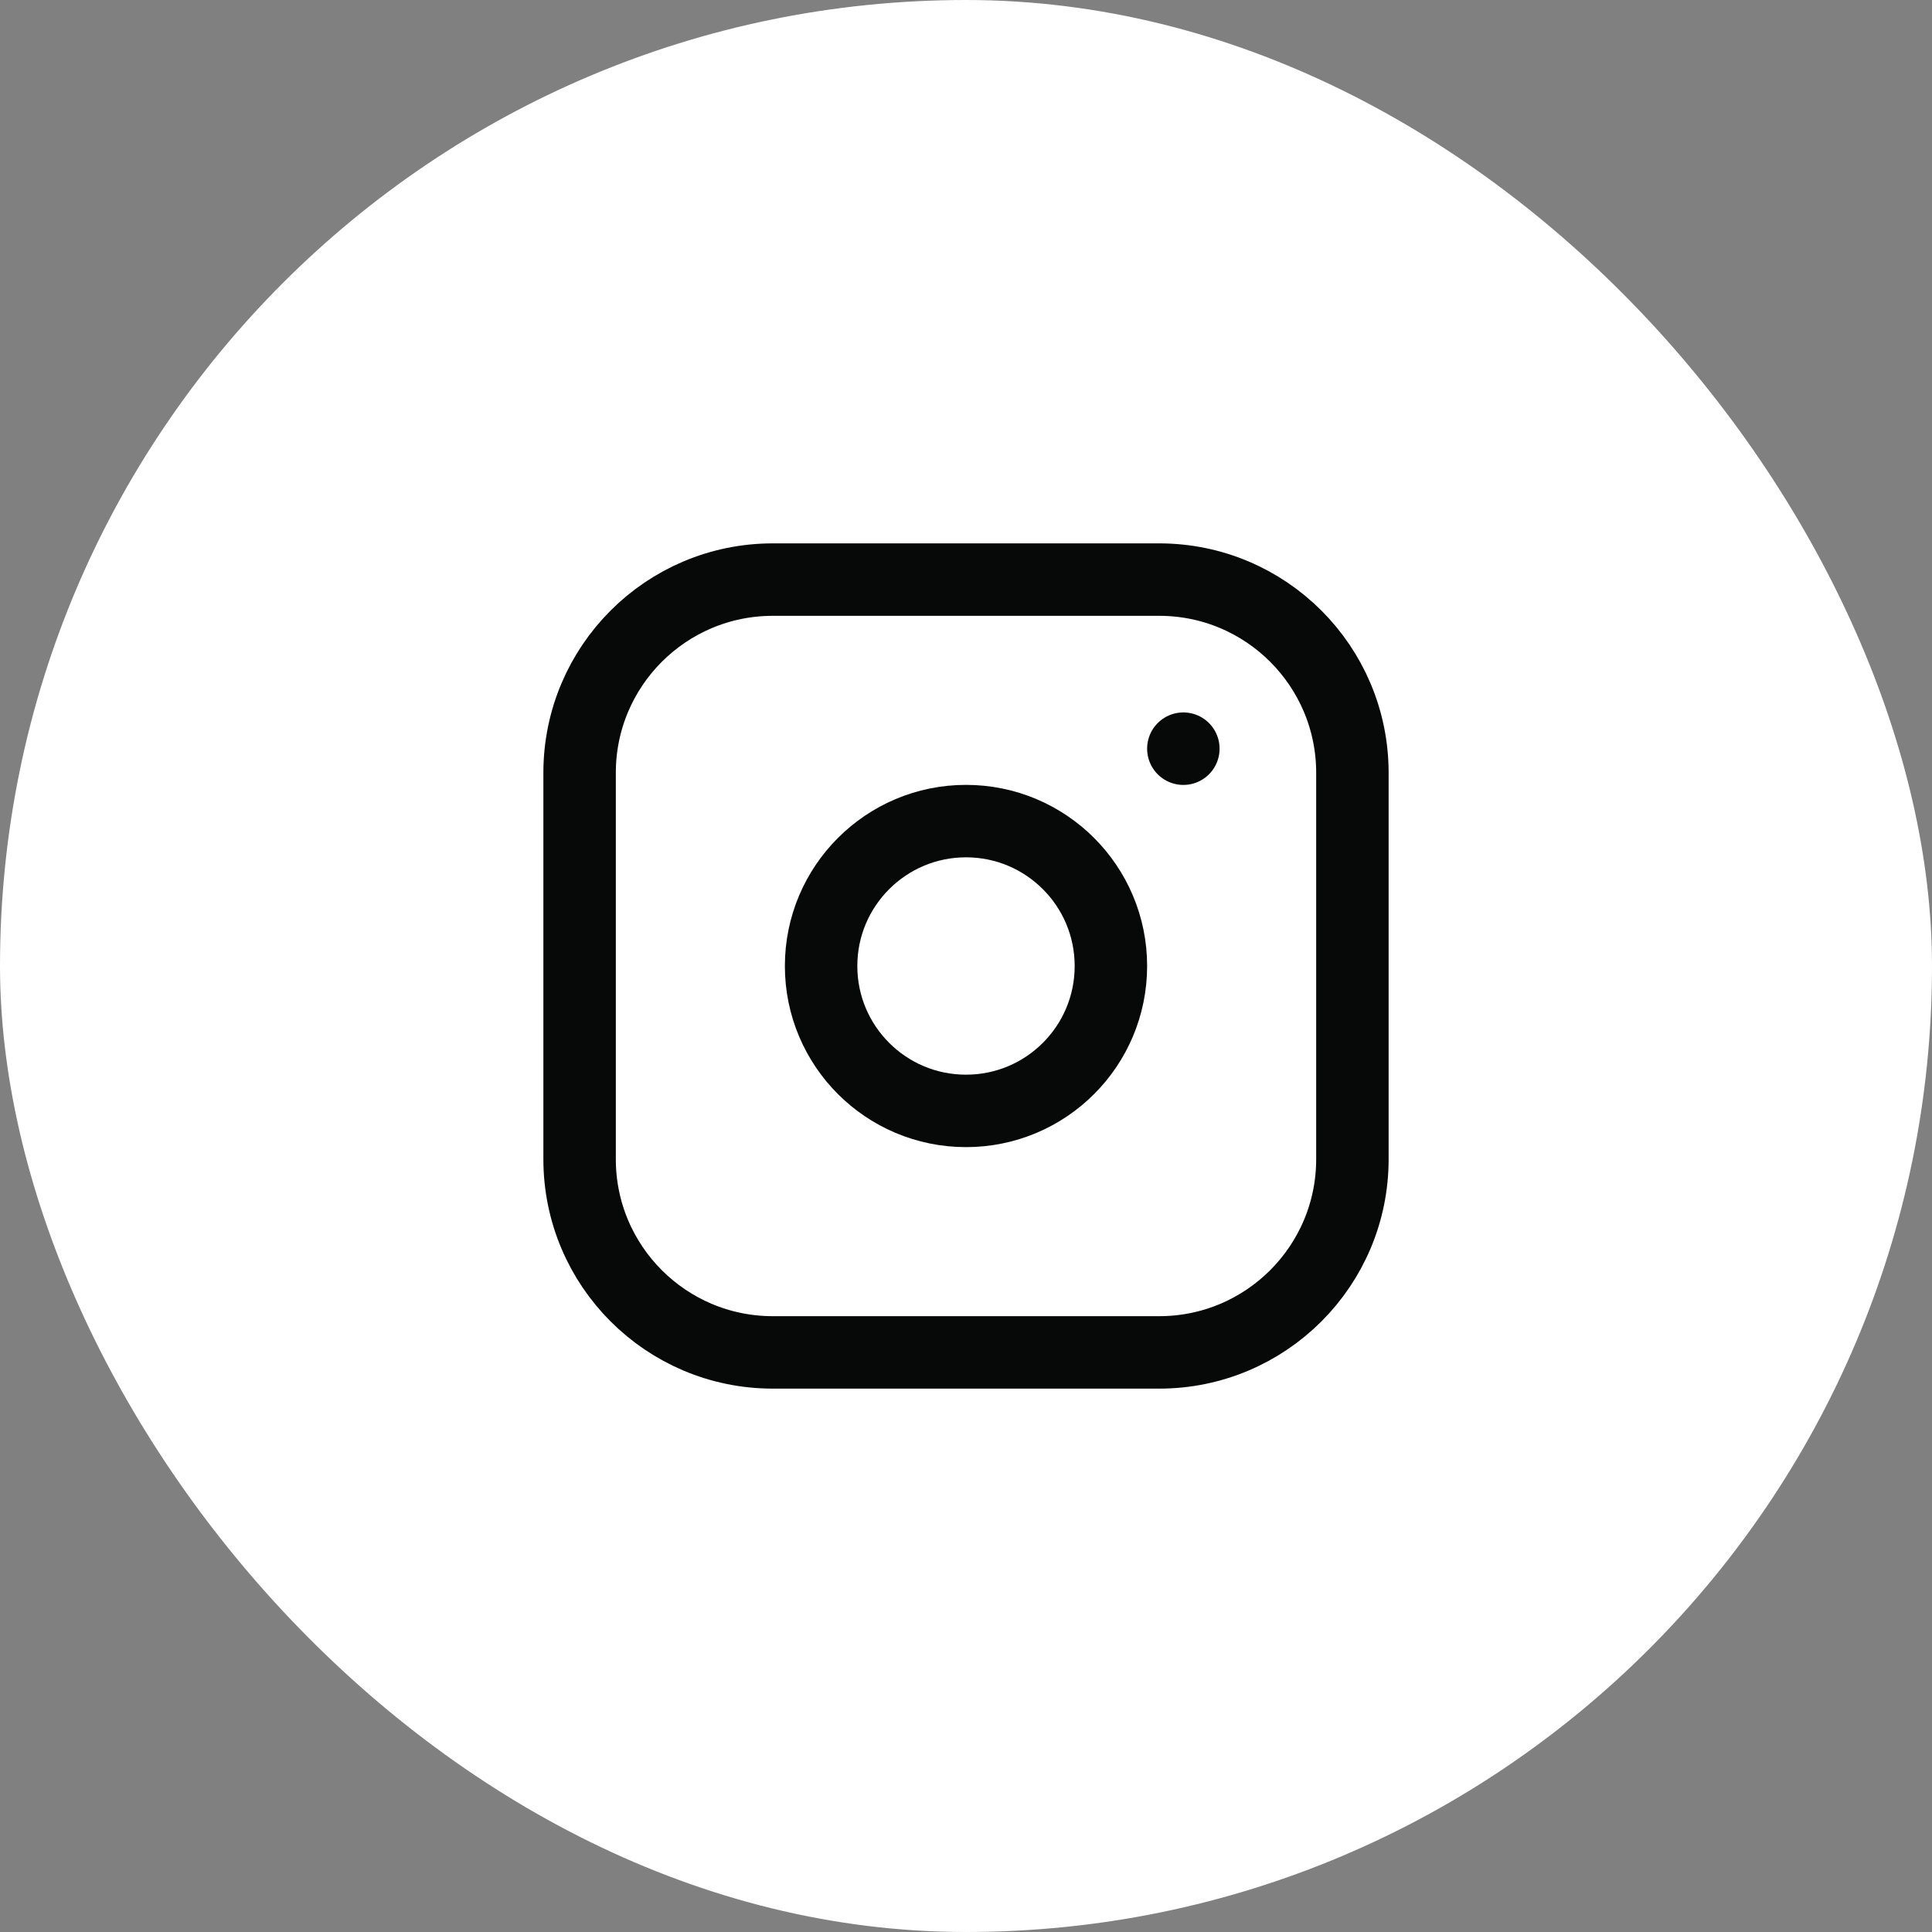<svg width="32" height="32" viewBox="0 0 32 32" fill="none" xmlns="http://www.w3.org/2000/svg">
<rect x="0" y="0" width="32" height="32" fill="#808080" stroke="none"/>
<rect width="32" height="32" rx="16" fill="white"/>
<path d="M19.2 9.6H12.8C11.033 9.6 9.6 11.033 9.6 12.8V19.2C9.6 20.967 11.033 22.4 12.8 22.4H19.2C20.967 22.4 22.4 20.967 22.4 19.2V12.8C22.4 11.033 20.967 9.6 19.2 9.6Z" stroke="#070909" stroke-width="1.2" stroke-linecap="round" stroke-linejoin="round"/>
<path d="M16 18.4C17.326 18.4 18.4 17.326 18.4 16C18.4 14.675 17.326 13.6 16 13.6C14.675 13.6 13.6 14.675 13.6 16C13.6 17.326 14.675 18.4 16 18.4Z" stroke="#070909" stroke-width="1.2" stroke-linecap="round" stroke-linejoin="round"/>
<path d="M19.6 12.4V12.401" stroke="#070909" stroke-width="1.2" stroke-linecap="round" stroke-linejoin="round"/>
</svg>
